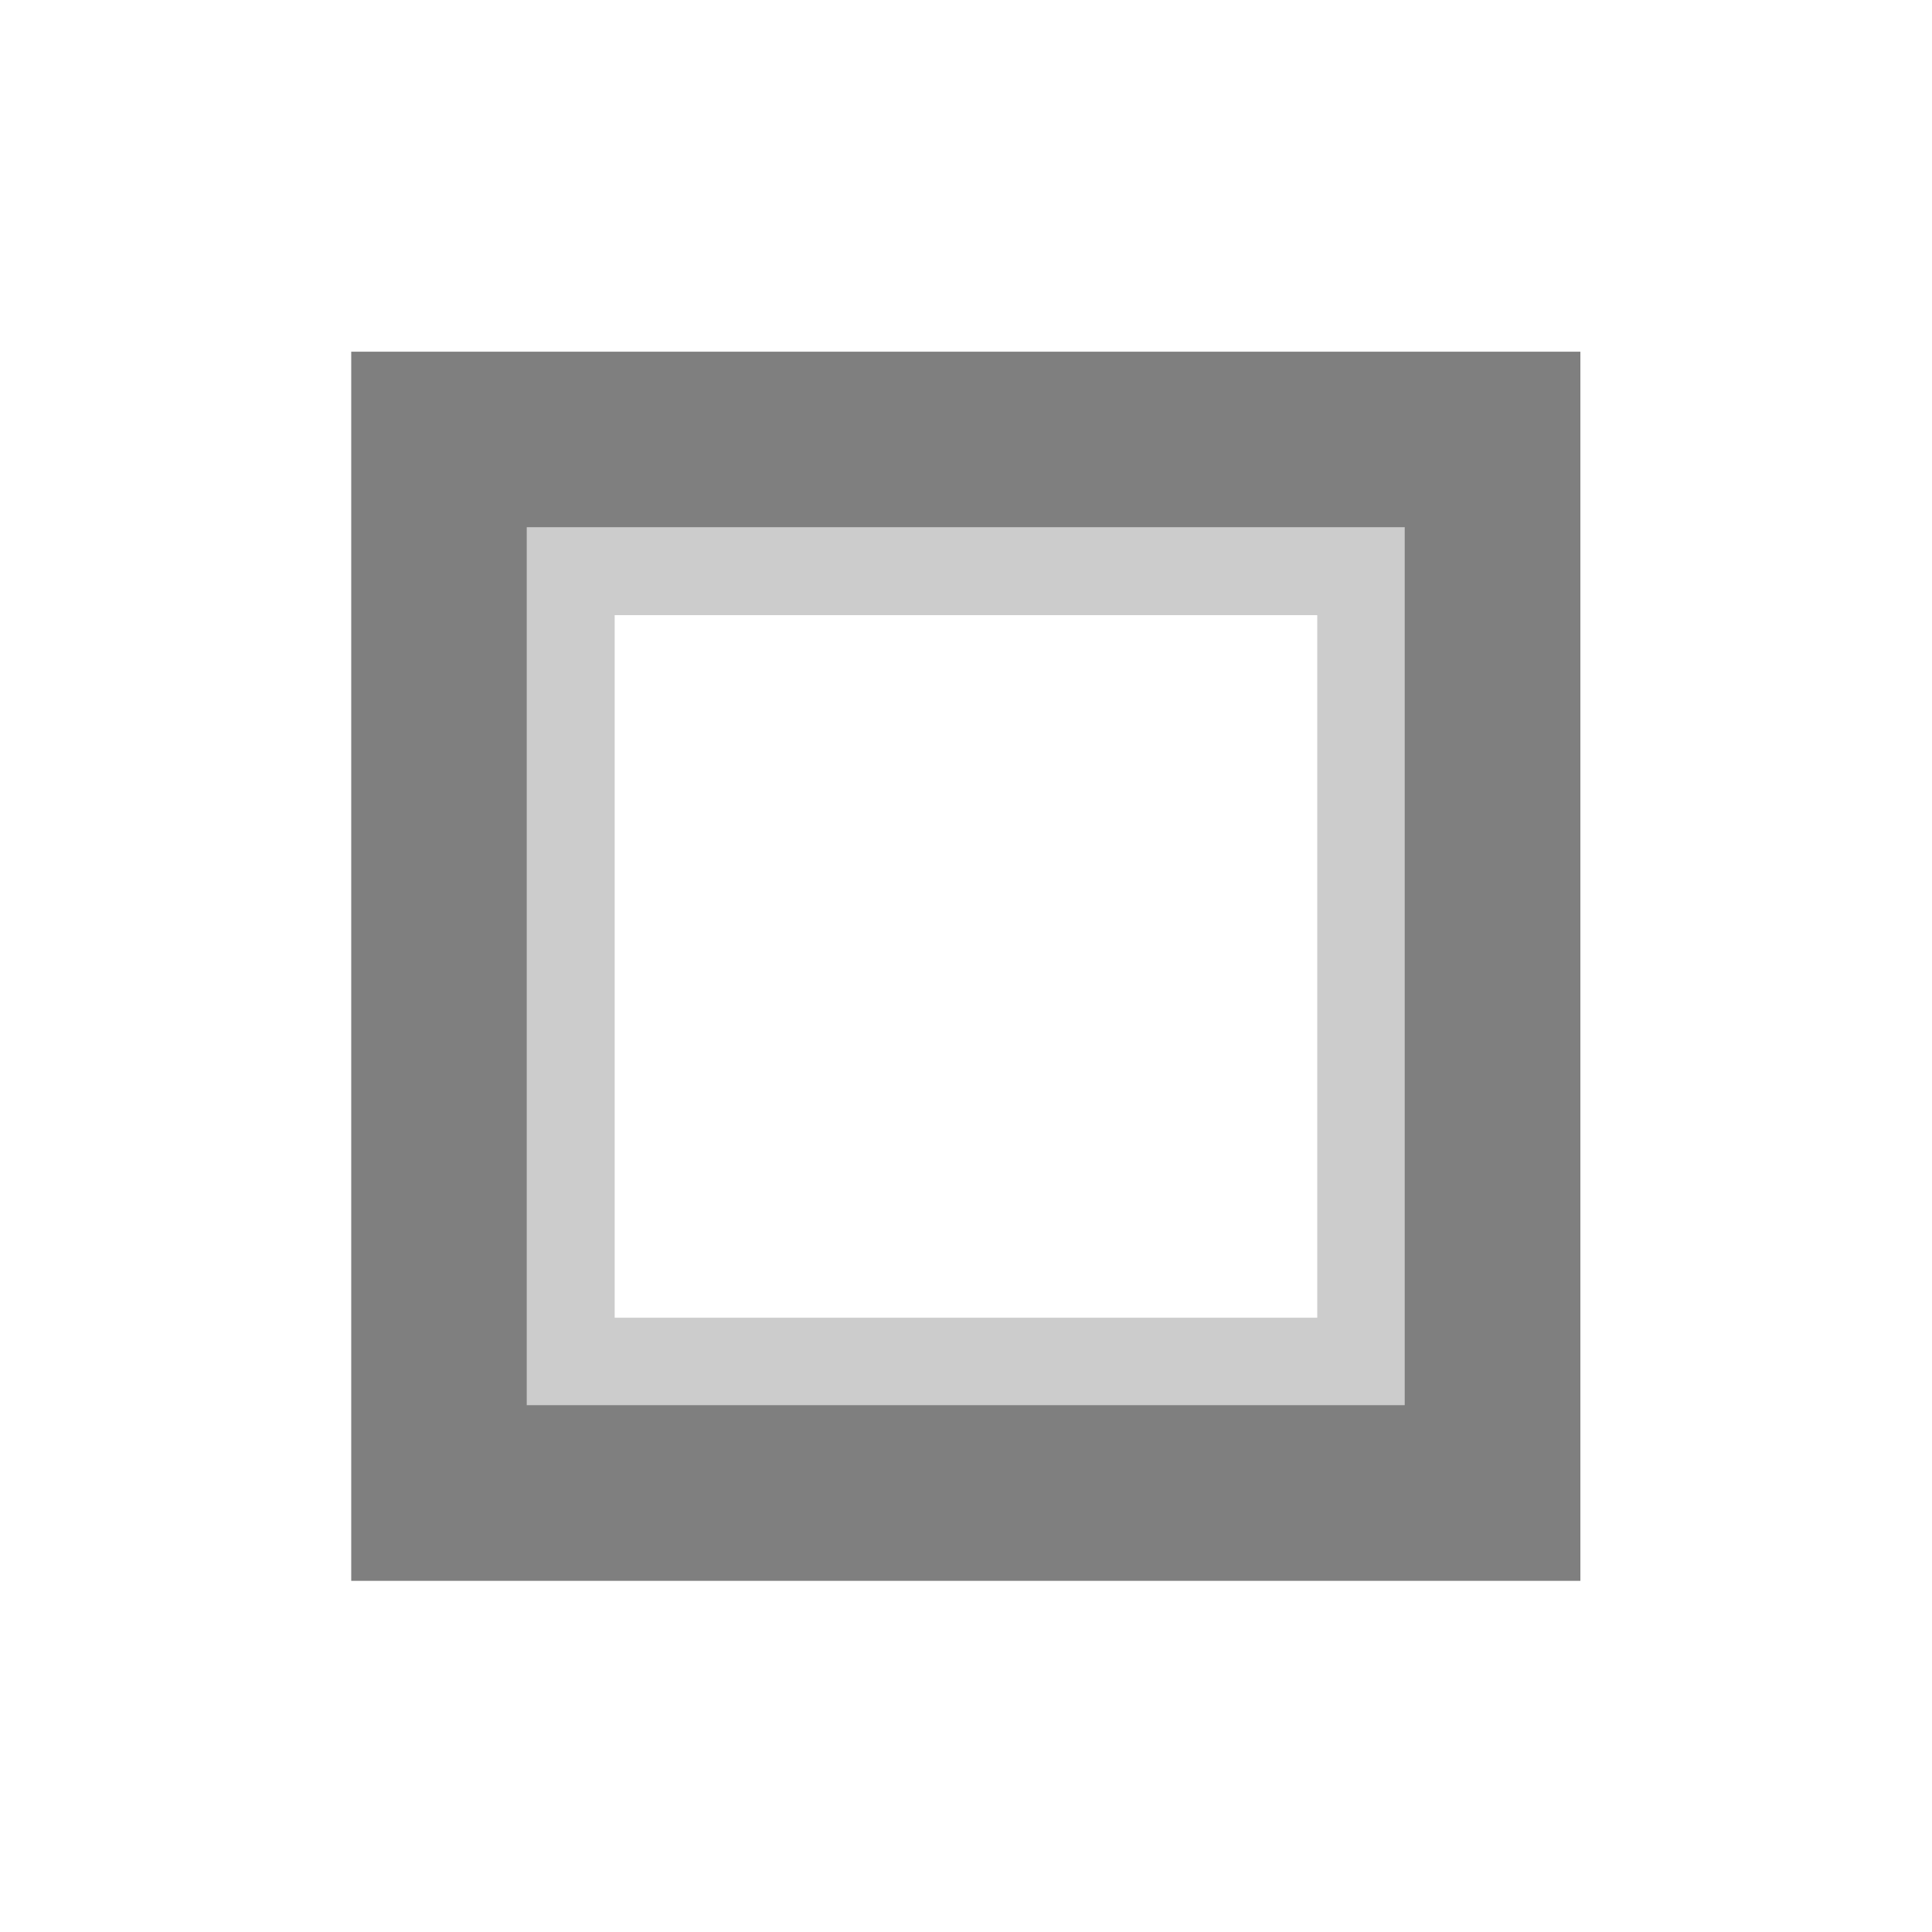 <?xml version="1.0" encoding="UTF-8" standalone="no"?>
<!--Created with Inkscape (http://www.inkscape.org/)-->
<svg id="svg3049" xmlns:rdf="http://www.w3.org/1999/02/22-rdf-syntax-ns#" xmlns="http://www.w3.org/2000/svg" height="22" width="22" version="1.1" xmlns:cc="http://creativecommons.org/ns#" xmlns:dc="http://purl.org/dc/elements/1.1/">
 <defs id="defs3051">
 </defs>
 <g id="layer1" transform="translate(-421.71 -525.79)">
  <g id="layer1-0" transform="matrix(.75 0 0 .75 421.46 -241.23)">
   <g id="g4145" transform="translate(4 -4)">
    <path id="rect4112" opacity=".5" transform="matrix(1.333 0 0 1.333 .333 1030.7)" d="m1 1v14h14v-14h-14zm2 2h10v10h-10v-10z"/>
    <path id="rect4114" opacity=".2" class="ColorScheme-Text" style="color:#4d4d4d" d="m4.333 1034.7 0 13.333h13.333v-13.333zm1.333 1.333h10.667v10.667h-10.667z"/>
   </g>
  </g>
 </g>
</svg>
